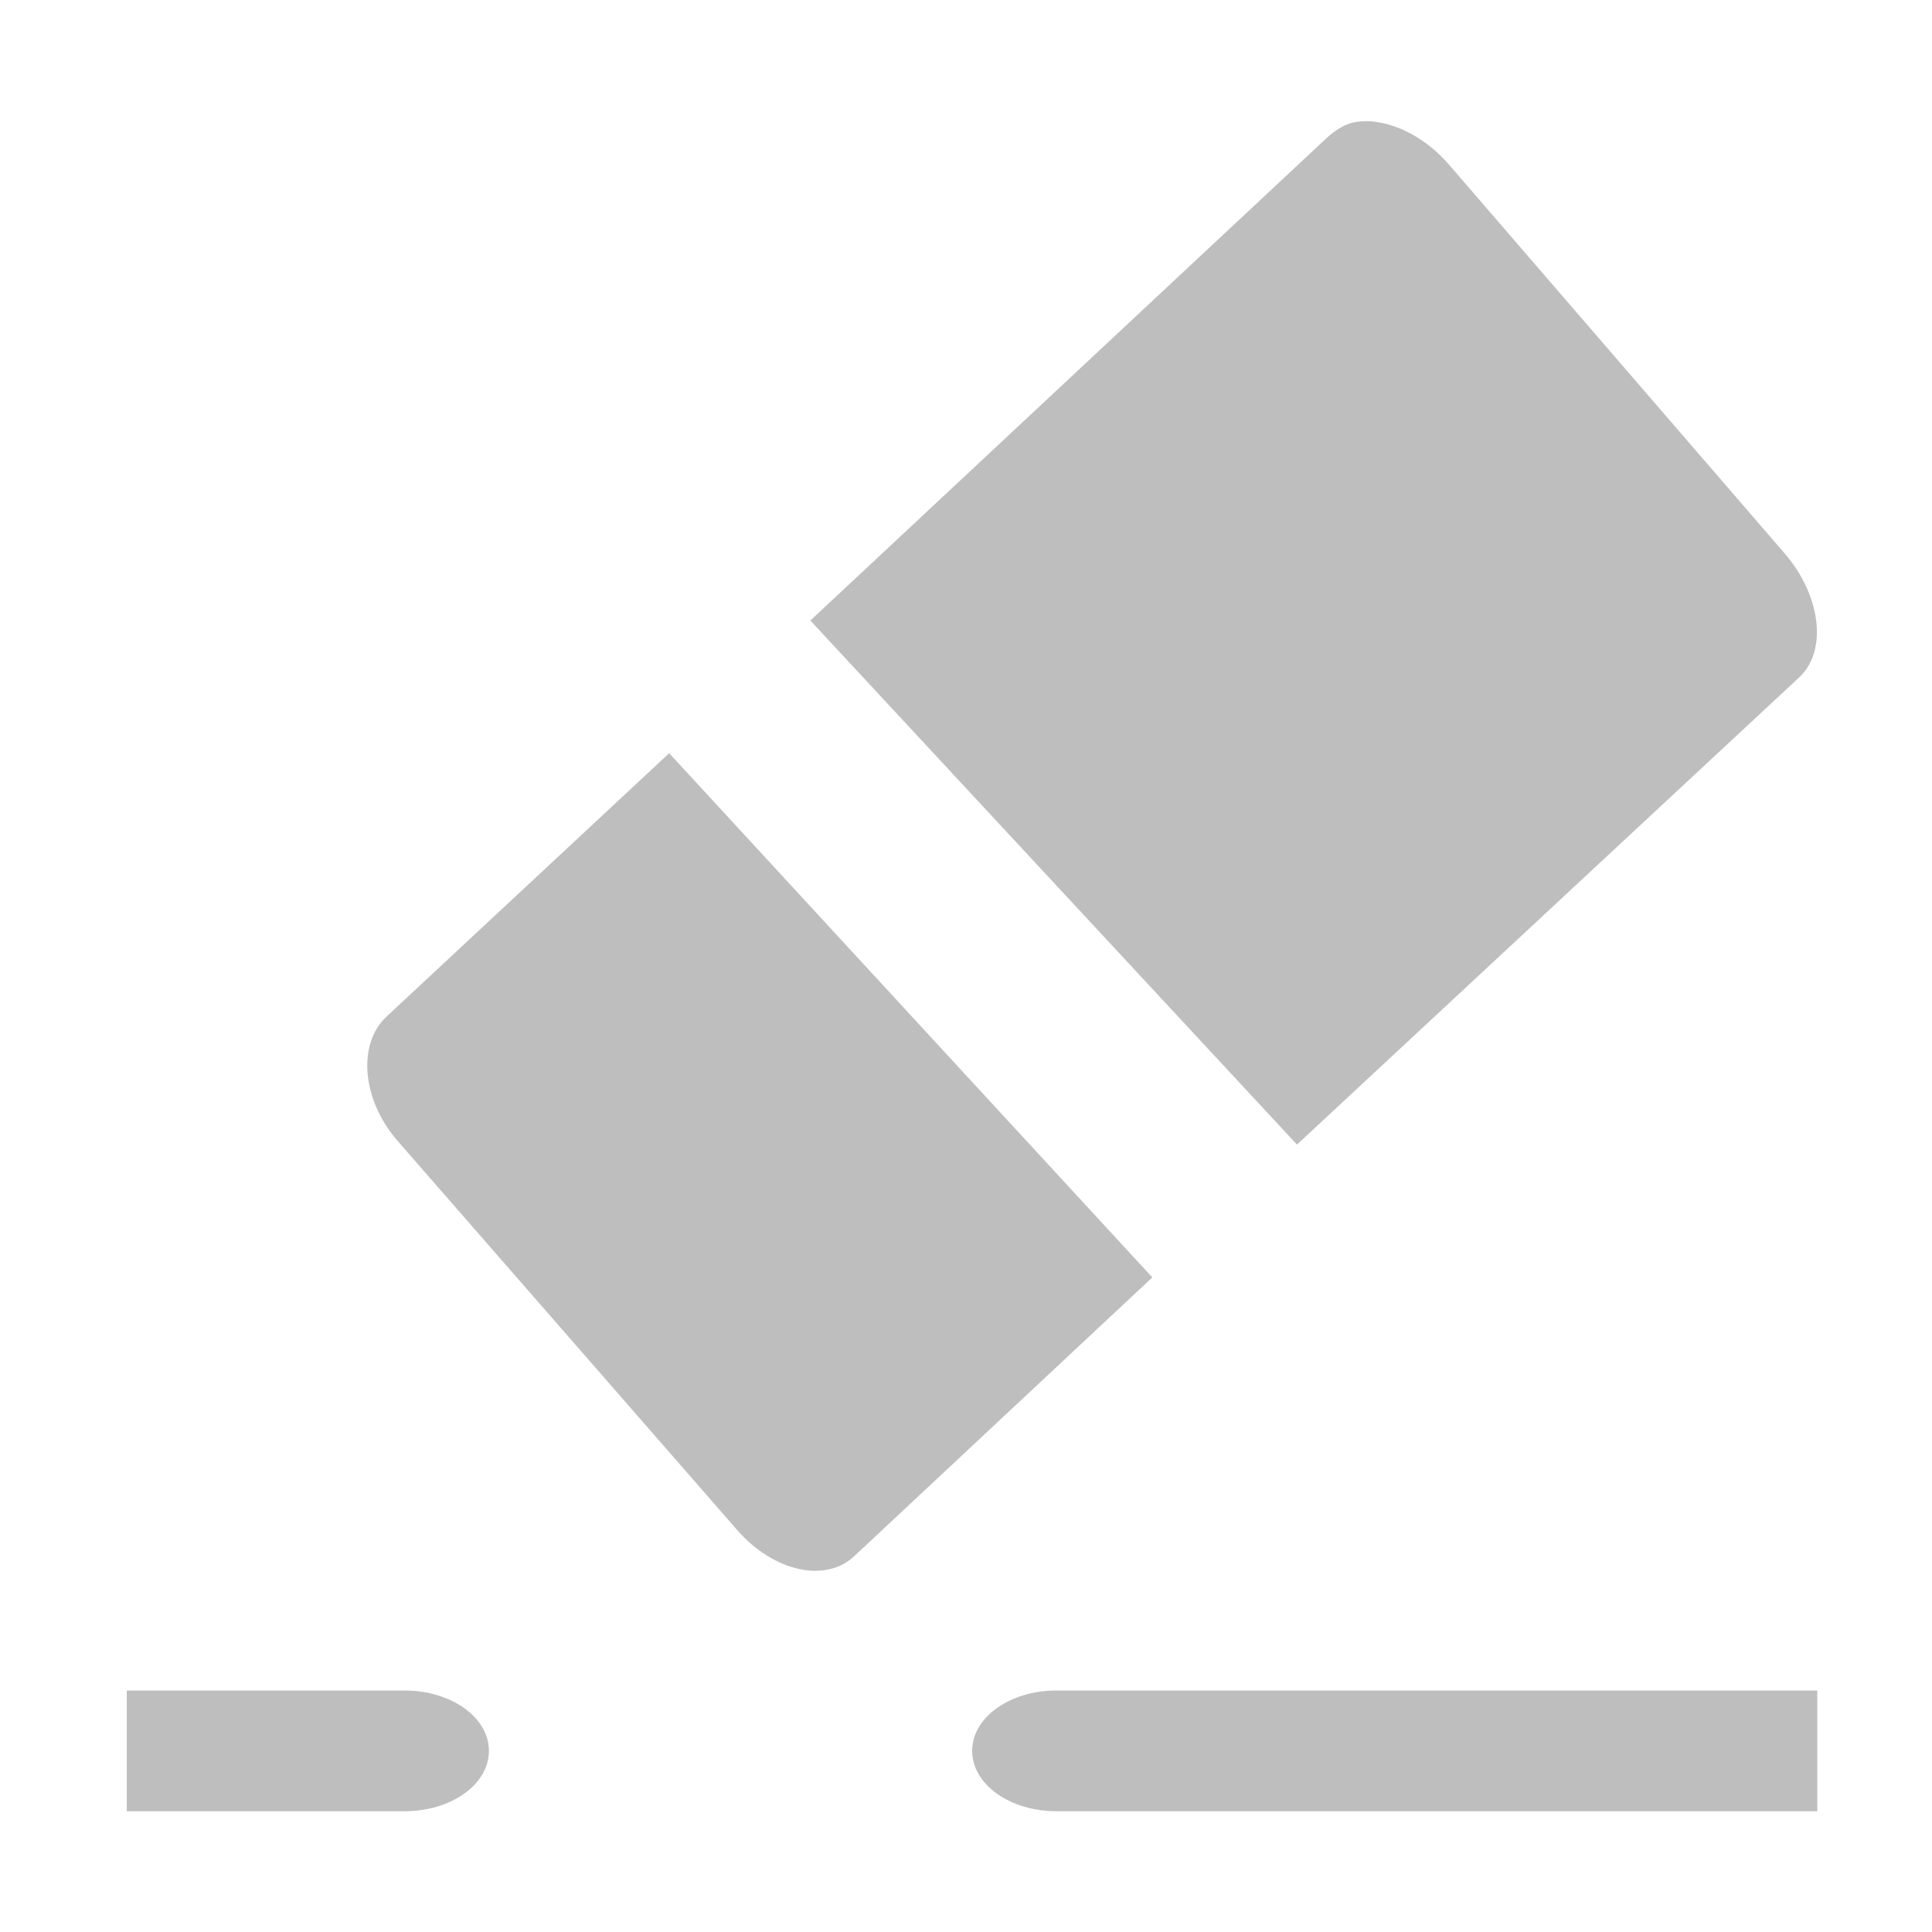 <?xml version="1.0" encoding="UTF-8"?>
<svg width="16" height="16" version="1.1" xmlns="http://www.w3.org/2000/svg">
 <path d="m11.4 1.01c-0.067-0.01-0.131-0.008-0.19 0.004-0.079 0.016-0.159 0.07-0.219 0.125l-4.28 4 4.03 4.34 4.16-3.87c0.237-0.221 0.178-0.683-0.125-1.03l-2.78-3.22c-0.17-0.196-0.392-0.319-0.591-0.348zm-5.85 5.22-2.35 2.19c-0.237 0.221-0.21 0.681 0.094 1.03l2.81 3.22c0.304 0.348 0.732 0.44 0.969 0.219l2.47-2.31-4-4.34zm-4.5 7.77v1h2.3c0.388 0 0.699-0.223 0.699-0.5s-0.311-0.5-0.699-0.5h-2.3zm7.7 0c-0.388 0-0.699 0.223-0.699 0.5s0.311 0.5 0.699 0.5h6.3v-1h-6.3z" fill="#bebebe"/>
</svg>
